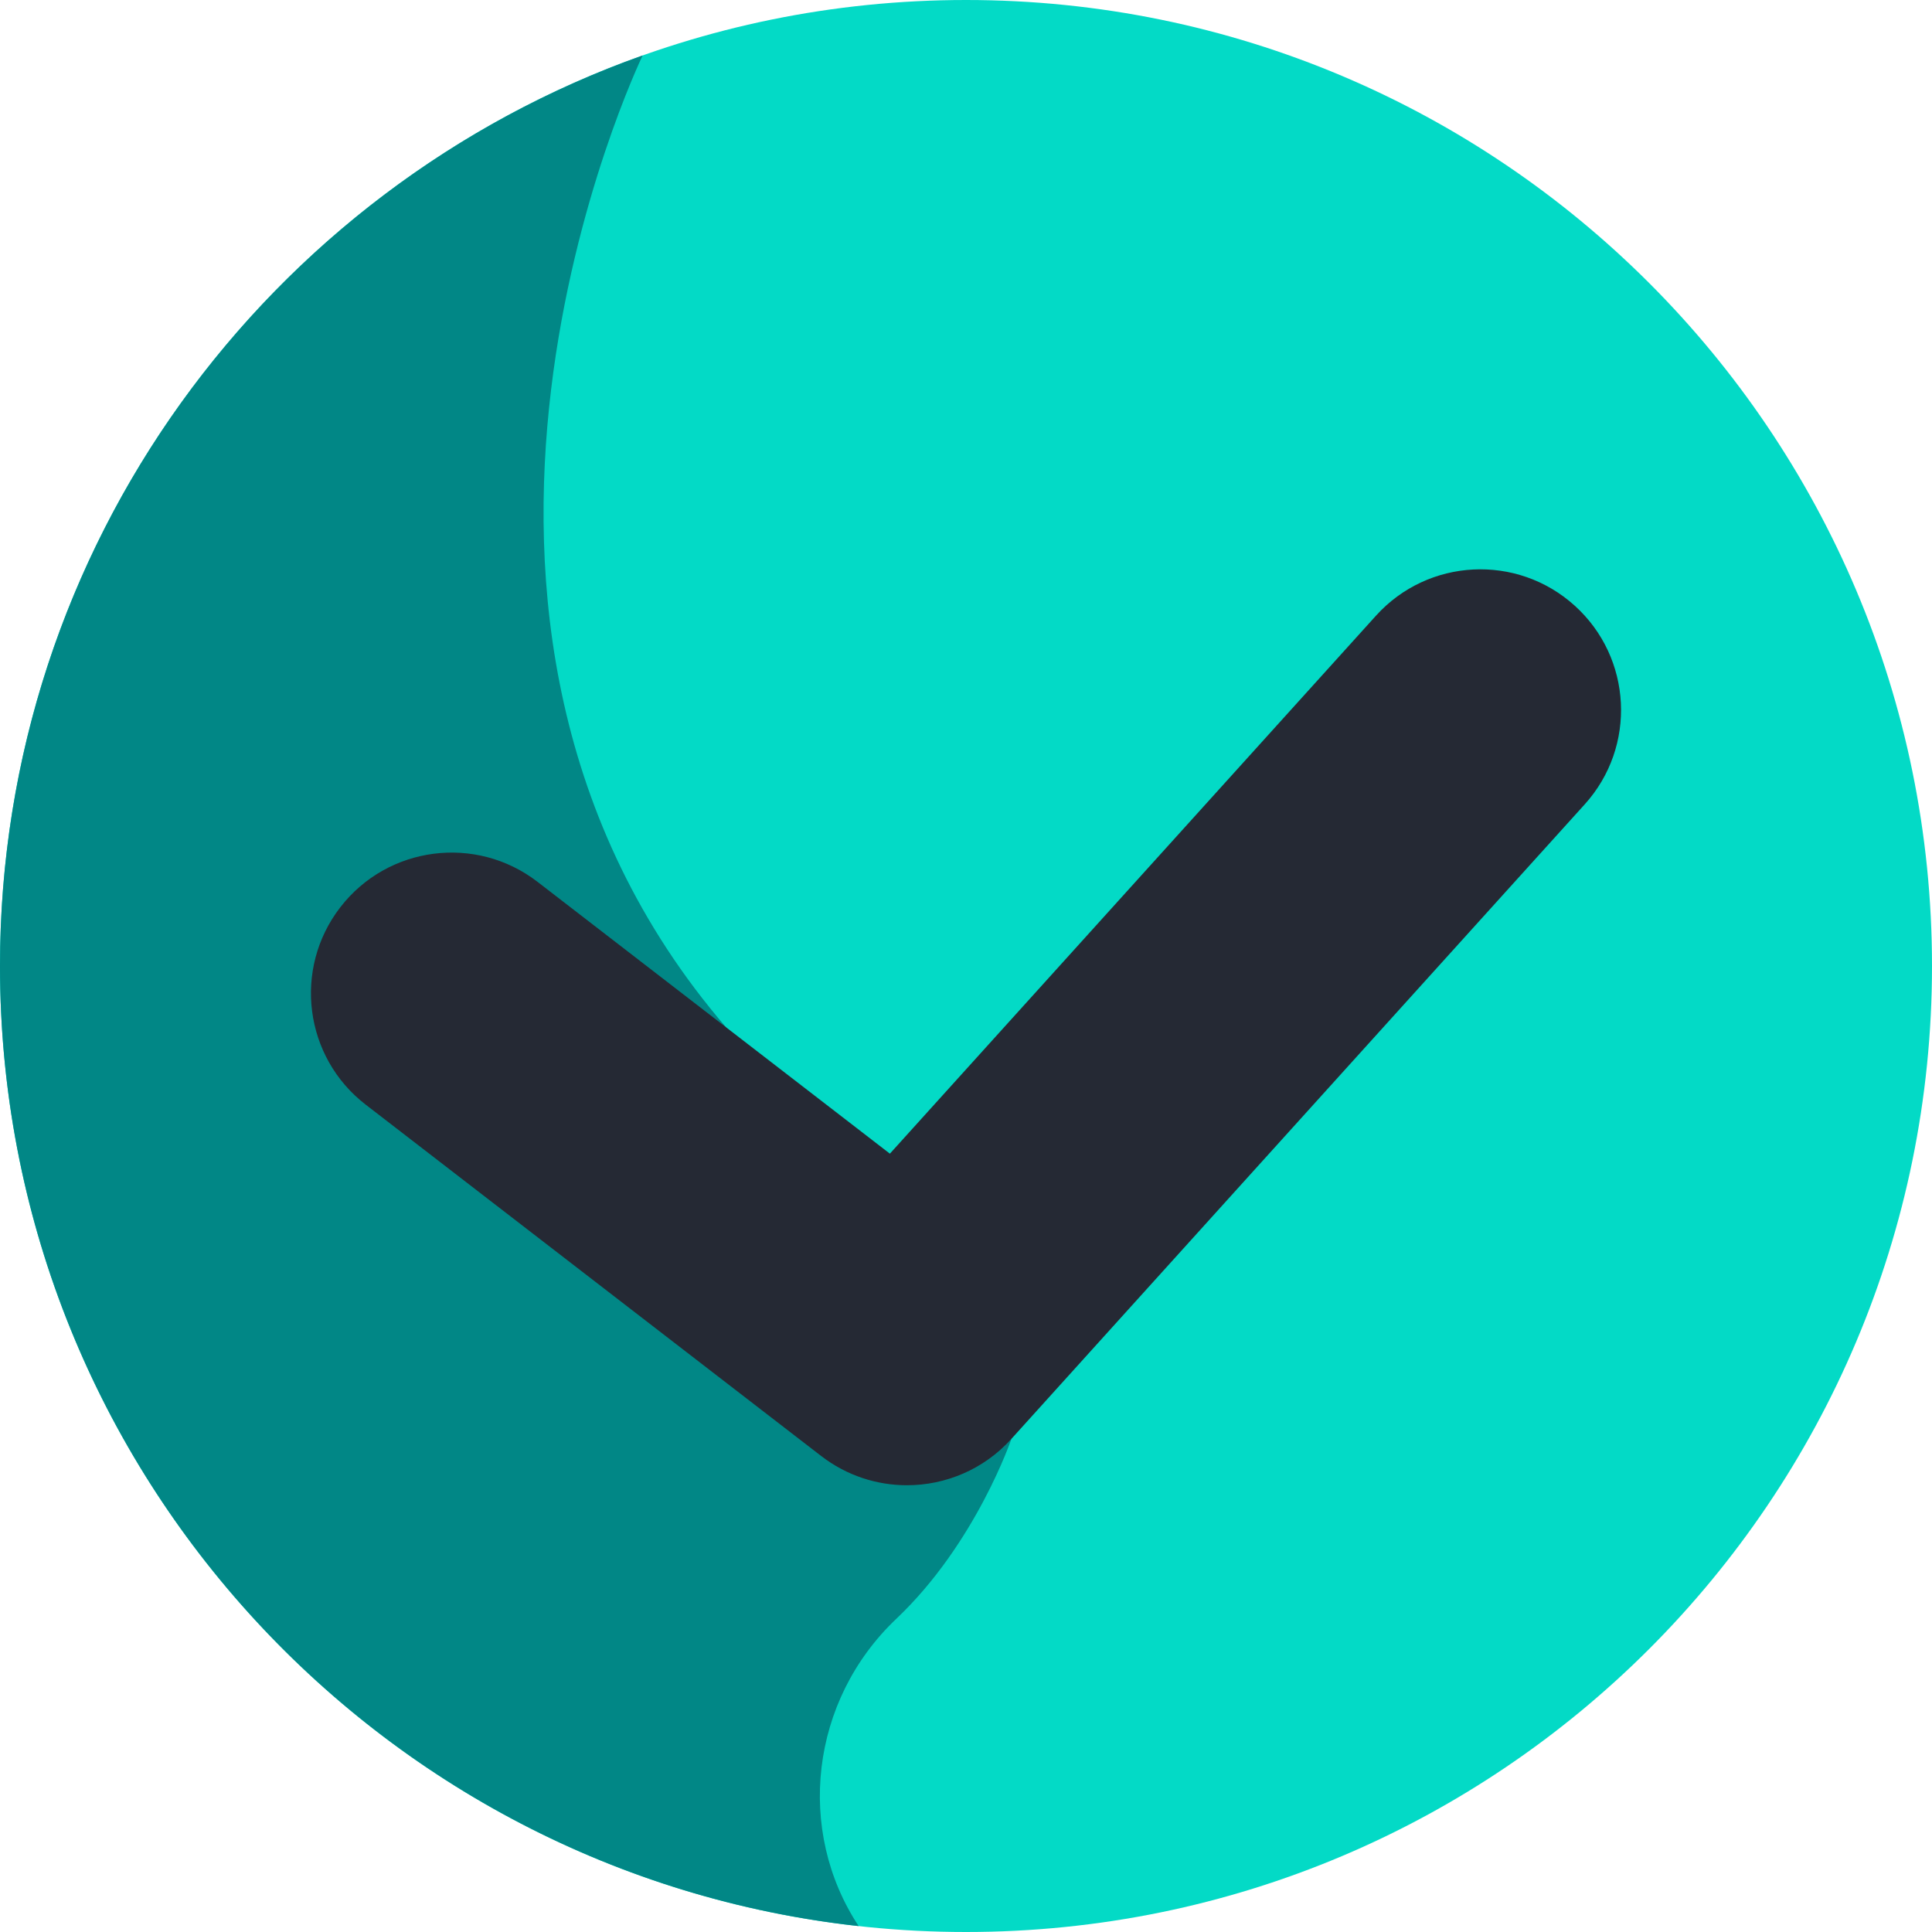 <?xml version="1.0"?>
<svg xmlns="http://www.w3.org/2000/svg" height="512px" viewBox="0 0 512 512" width="512px" class=""><g><path d="m512 256c0 141.387-114.613 256-256 256s-256-114.613-256-256 114.613-256 256-256 256 114.613 256 256zm0 0" fill="#60daa8" data-original="#60DAA8" class="" style="fill:#03DAC6" data-old_color="#018786"/><path d="m237.539 428.992c21.125-20.02 30.492-47.676 30.492-47.676l-34.047-28.906s-41.836-80.371-41.578-80.168c-93.406-108.621-22.891-255.891-22.094-257.551-99.234 35.25-170.312 129.984-170.312 241.309 0 131.762 99.566 240.277 227.555 254.438-16.676-25.258-12.875-59.777 9.984-81.445zm0 0" fill="#00ce8e" data-original="#00CE8E" class="" style="fill:#018786" data-old_color="#256C4C"/><path d="m240.352 393.605c-7.977 0-15.996-2.551-22.754-7.766l-120.68-93.09c-16.305-12.574-19.328-35.988-6.75-52.293 12.574-16.301 35.988-19.324 52.293-6.75l93.367 72.027 128.82-142.57c13.805-15.277 37.379-16.473 52.66-2.664 15.277 13.801 16.473 37.379 2.664 52.656l-151.941 168.16c-7.328 8.109-17.469 12.289-27.68 12.289zm0 0" fill="#fffcdc" data-original="#FFFCDC" class="active-path" style="fill:#252934" data-old_color="#6200EE"/></g> </svg>

